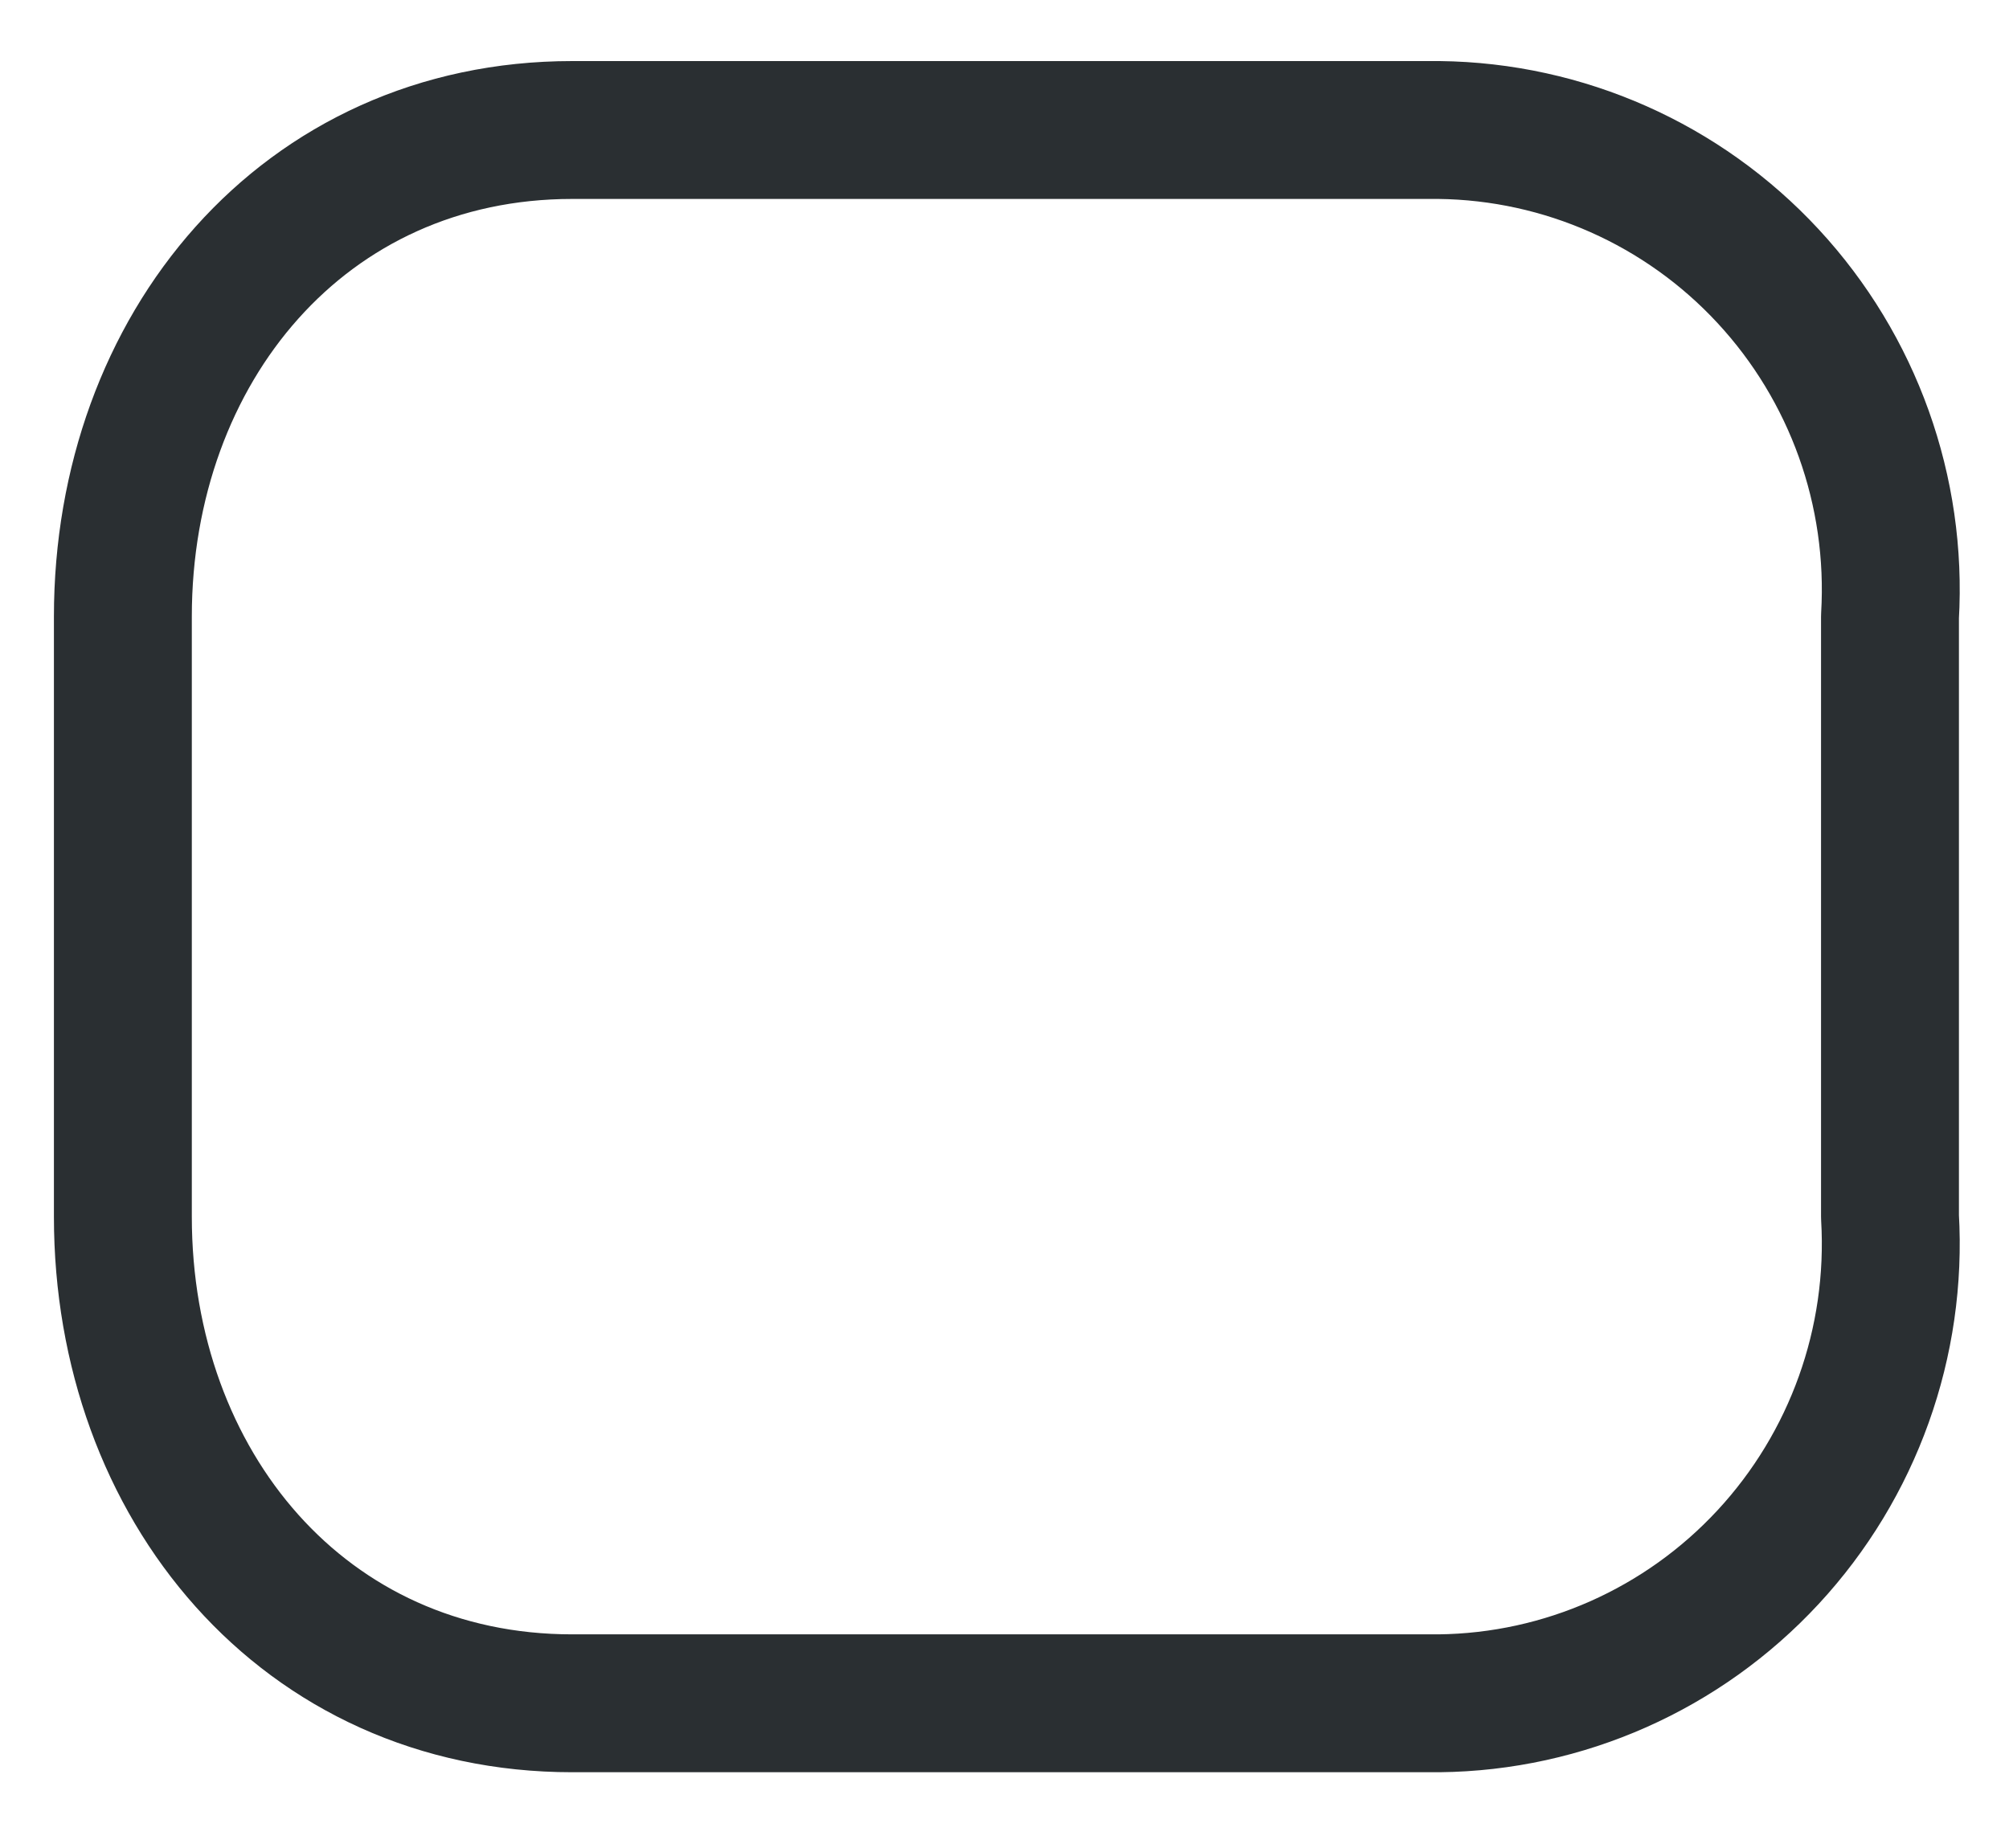 <svg width="25" height="23" viewBox="0 0 25 23" fill="none" xmlns="http://www.w3.org/2000/svg">
<path fill-rule="evenodd" clip-rule="evenodd" d="M7.121 1.618H17.907C19.462 1.636 20.942 2.293 22.002 3.437C23.063 4.582 23.611 6.113 23.519 7.675V15.143C23.611 16.704 23.063 18.235 22.002 19.38C20.942 20.524 19.462 21.182 17.907 21.199H7.121C3.781 21.199 1.529 18.482 1.529 15.143V7.675C1.529 4.336 3.781 1.618 7.121 1.618Z" stroke="#2A2F32" stroke-width="1.716" stroke-linecap="round" stroke-linejoin="round"/>
</svg>
